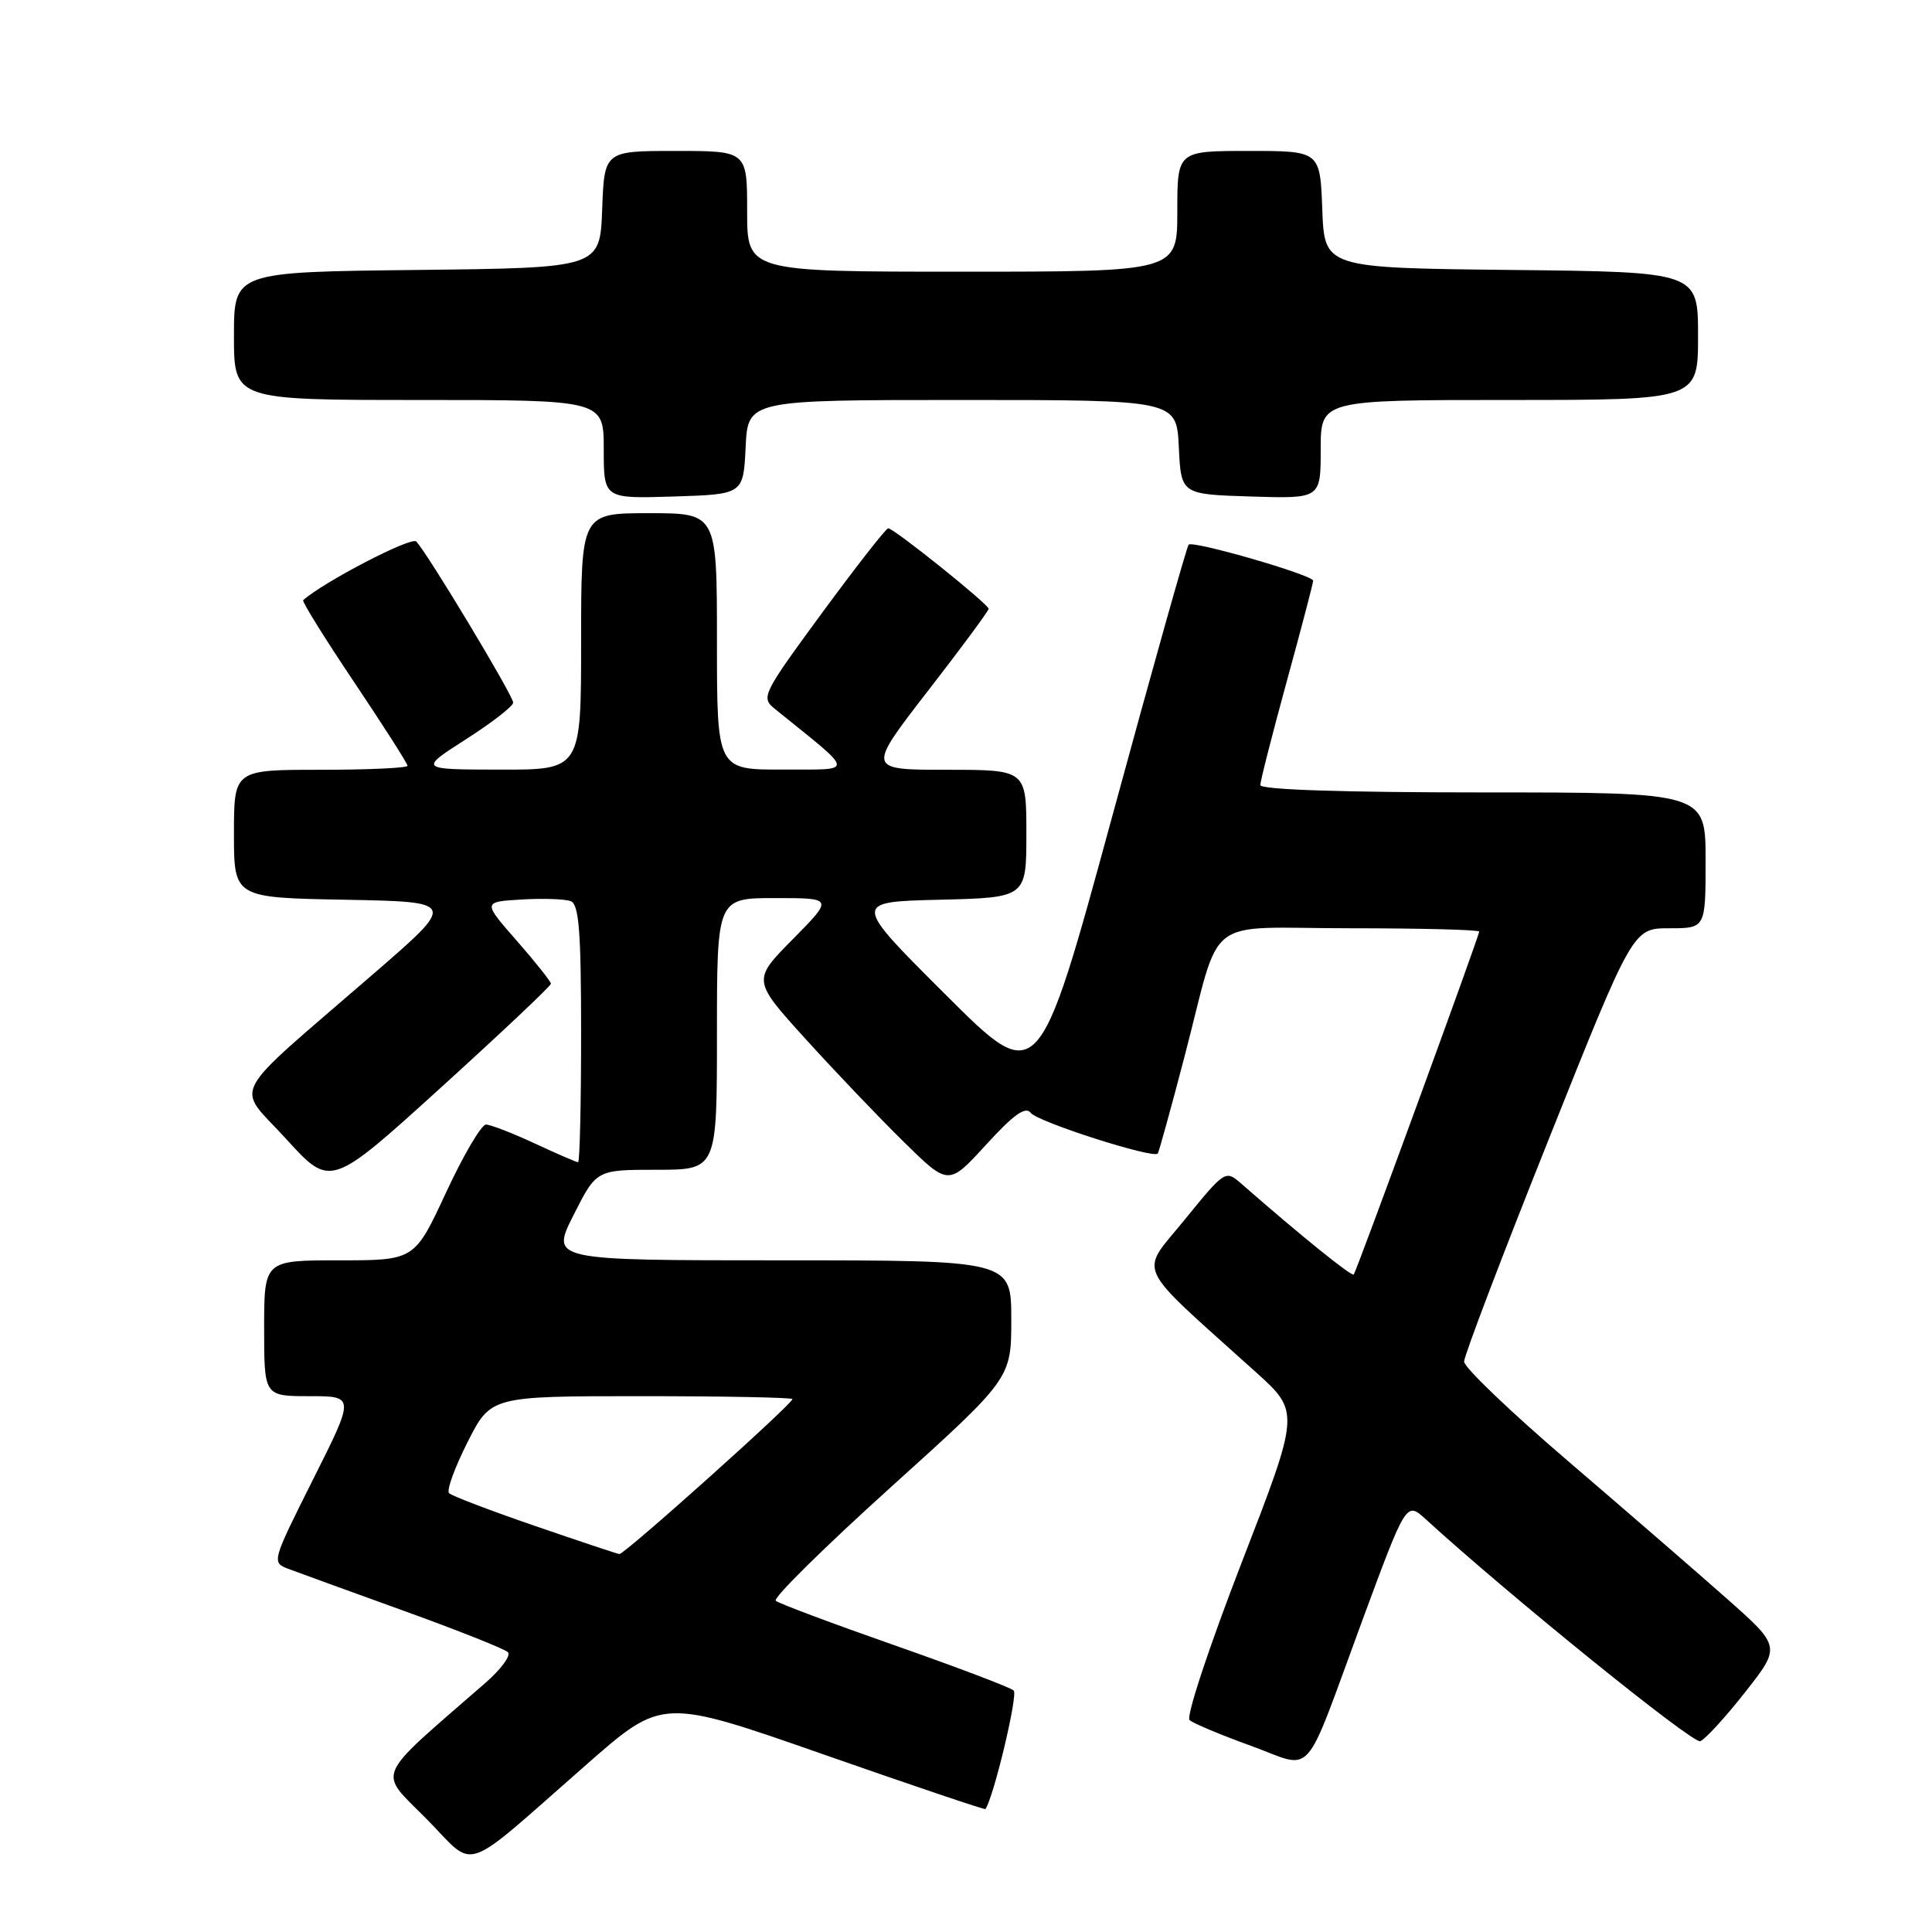 <?xml version="1.0" encoding="UTF-8" standalone="no"?>
<!DOCTYPE svg PUBLIC "-//W3C//DTD SVG 1.1//EN" "http://www.w3.org/Graphics/SVG/1.1/DTD/svg11.dtd" >
<svg xmlns="http://www.w3.org/2000/svg" xmlns:xlink="http://www.w3.org/1999/xlink" version="1.1" viewBox="0 0 256 256">
 <g >
 <path fill="currentColor"
d=" M 77.78 233.75 C 87.76 225.00 87.76 225.00 109.09 232.46 C 120.82 236.56 130.48 239.83 130.57 239.71 C 131.66 238.20 134.92 224.54 134.32 224.00 C 133.87 223.59 126.75 220.89 118.50 218.00 C 110.25 215.11 103.18 212.46 102.79 212.11 C 102.39 211.76 109.26 204.99 118.04 197.06 C 134.00 182.65 134.00 182.65 134.00 174.82 C 134.00 167.00 134.00 167.00 103.49 167.00 C 72.97 167.00 72.97 167.00 76.00 161.00 C 79.03 155.00 79.03 155.00 87.01 155.00 C 95.00 155.00 95.00 155.00 95.00 137.00 C 95.00 119.00 95.00 119.00 102.72 119.00 C 110.43 119.00 110.43 119.00 105.06 124.44 C 99.68 129.88 99.68 129.88 106.76 137.69 C 110.66 141.99 116.51 148.12 119.76 151.31 C 125.68 157.13 125.68 157.13 130.67 151.67 C 134.31 147.68 135.90 146.55 136.58 147.46 C 137.46 148.65 152.84 153.57 153.41 152.85 C 153.56 152.66 155.15 146.90 156.94 140.06 C 161.98 120.79 159.12 123.00 178.98 123.00 C 188.34 123.00 196.00 123.20 196.00 123.44 C 196.00 124.02 179.77 168.39 179.38 168.88 C 179.12 169.20 172.28 163.67 164.43 156.80 C 162.39 155.02 162.28 155.09 156.98 161.61 C 150.96 169.04 150.03 167.05 166.39 181.80 C 172.26 187.09 172.26 187.09 164.50 207.12 C 160.22 218.18 157.14 227.49 157.62 227.92 C 158.10 228.35 161.75 229.88 165.73 231.32 C 174.29 234.42 172.50 236.43 180.51 214.73 C 186.34 198.95 186.34 198.95 188.92 201.31 C 200.14 211.55 224.31 231.09 225.29 230.72 C 225.96 230.46 228.64 227.53 231.25 224.21 C 235.99 218.18 235.99 218.18 228.75 211.77 C 224.76 208.24 215.31 200.06 207.75 193.58 C 200.19 187.11 194.00 181.19 194.00 180.42 C 194.00 179.66 199.03 166.43 205.19 151.02 C 216.37 123.00 216.37 123.00 221.19 123.00 C 226.00 123.00 226.00 123.00 226.00 114.00 C 226.00 105.00 226.00 105.00 196.50 105.00 C 178.09 105.00 167.00 104.64 167.00 104.03 C 167.00 103.49 168.58 97.31 170.50 90.29 C 172.43 83.27 174.00 77.26 174.00 76.95 C 174.00 76.20 158.07 71.59 157.50 72.17 C 157.26 72.41 152.68 88.68 147.33 108.34 C 137.59 144.07 137.59 144.07 125.28 131.78 C 112.96 119.50 112.96 119.50 124.48 119.22 C 136.00 118.94 136.00 118.94 136.00 110.47 C 136.00 102.00 136.00 102.00 125.43 102.00 C 114.87 102.00 114.87 102.00 122.93 91.58 C 127.37 85.86 131.00 80.94 131.00 80.67 C 131.00 80.07 118.44 70.00 117.69 70.00 C 117.41 70.00 113.47 75.03 108.95 81.18 C 101.02 91.99 100.80 92.42 102.67 93.93 C 113.49 102.68 113.39 101.93 103.75 101.97 C 95.00 102.00 95.00 102.00 95.00 85.00 C 95.00 68.00 95.00 68.00 86.00 68.00 C 77.00 68.00 77.00 68.00 77.00 85.00 C 77.00 102.00 77.00 102.00 66.25 101.98 C 55.50 101.96 55.50 101.96 61.75 97.95 C 65.19 95.75 68.00 93.57 68.00 93.10 C 68.00 92.17 56.56 73.16 55.15 71.75 C 54.48 71.08 42.89 77.10 40.17 79.53 C 39.99 79.69 43.03 84.58 46.92 90.38 C 50.81 96.18 54.00 101.17 54.00 101.47 C 54.00 101.76 48.83 102.00 42.50 102.00 C 31.00 102.00 31.00 102.00 31.00 110.47 C 31.00 118.95 31.00 118.95 45.75 119.22 C 60.50 119.50 60.50 119.50 49.53 129.00 C 29.85 146.05 31.19 143.52 37.94 150.94 C 43.80 157.38 43.80 157.38 58.40 144.13 C 66.43 136.84 73.00 130.64 73.00 130.35 C 73.00 130.06 70.96 127.50 68.48 124.66 C 63.95 119.50 63.95 119.50 69.11 119.19 C 71.94 119.02 74.88 119.12 75.63 119.41 C 76.72 119.83 77.00 123.48 77.00 136.97 C 77.00 146.34 76.82 154.00 76.60 154.00 C 76.38 154.00 73.79 152.88 70.85 151.51 C 67.91 150.14 65.00 149.02 64.40 149.01 C 63.79 149.00 61.41 153.05 59.11 158.00 C 54.93 167.00 54.93 167.00 44.96 167.00 C 35.00 167.00 35.00 167.00 35.00 176.00 C 35.00 185.00 35.00 185.00 41.01 185.00 C 47.02 185.00 47.02 185.00 41.49 196.02 C 36.00 206.97 35.98 207.04 38.23 207.89 C 39.48 208.36 46.35 210.86 53.50 213.44 C 60.65 216.02 66.86 218.49 67.30 218.92 C 67.74 219.35 66.39 221.19 64.30 223.01 C 49.38 236.01 50.04 234.47 56.50 241.00 C 63.25 247.82 60.75 248.67 77.78 233.75 Z  M 98.80 59.25 C 99.10 53.00 99.10 53.00 127.50 53.00 C 155.90 53.00 155.90 53.00 156.20 59.25 C 156.50 65.50 156.50 65.50 165.75 65.79 C 175.00 66.08 175.00 66.08 175.00 59.54 C 175.00 53.00 175.00 53.00 200.00 53.00 C 225.00 53.00 225.00 53.00 225.00 44.52 C 225.00 36.03 225.00 36.03 200.25 35.77 C 175.50 35.50 175.50 35.50 175.21 27.75 C 174.92 20.00 174.92 20.00 165.46 20.00 C 156.00 20.00 156.00 20.00 156.00 28.00 C 156.00 36.00 156.00 36.00 127.50 36.00 C 99.00 36.00 99.00 36.00 99.00 28.00 C 99.00 20.00 99.00 20.00 89.54 20.00 C 80.08 20.00 80.08 20.00 79.79 27.75 C 79.50 35.50 79.50 35.50 55.25 35.77 C 31.00 36.04 31.00 36.04 31.00 44.52 C 31.00 53.00 31.00 53.00 55.50 53.00 C 80.00 53.00 80.00 53.00 80.00 59.54 C 80.00 66.08 80.00 66.08 89.25 65.79 C 98.50 65.50 98.50 65.50 98.80 59.25 Z  M 70.82 202.17 C 64.95 200.15 59.85 198.21 59.50 197.85 C 59.15 197.49 60.25 194.46 61.95 191.10 C 65.03 185.00 65.03 185.00 85.01 185.00 C 96.01 185.00 105.00 185.18 105.00 185.39 C 105.00 186.04 82.70 206.01 82.07 205.92 C 81.76 205.88 76.69 204.19 70.82 202.17 Z "/>
</g>
</svg>